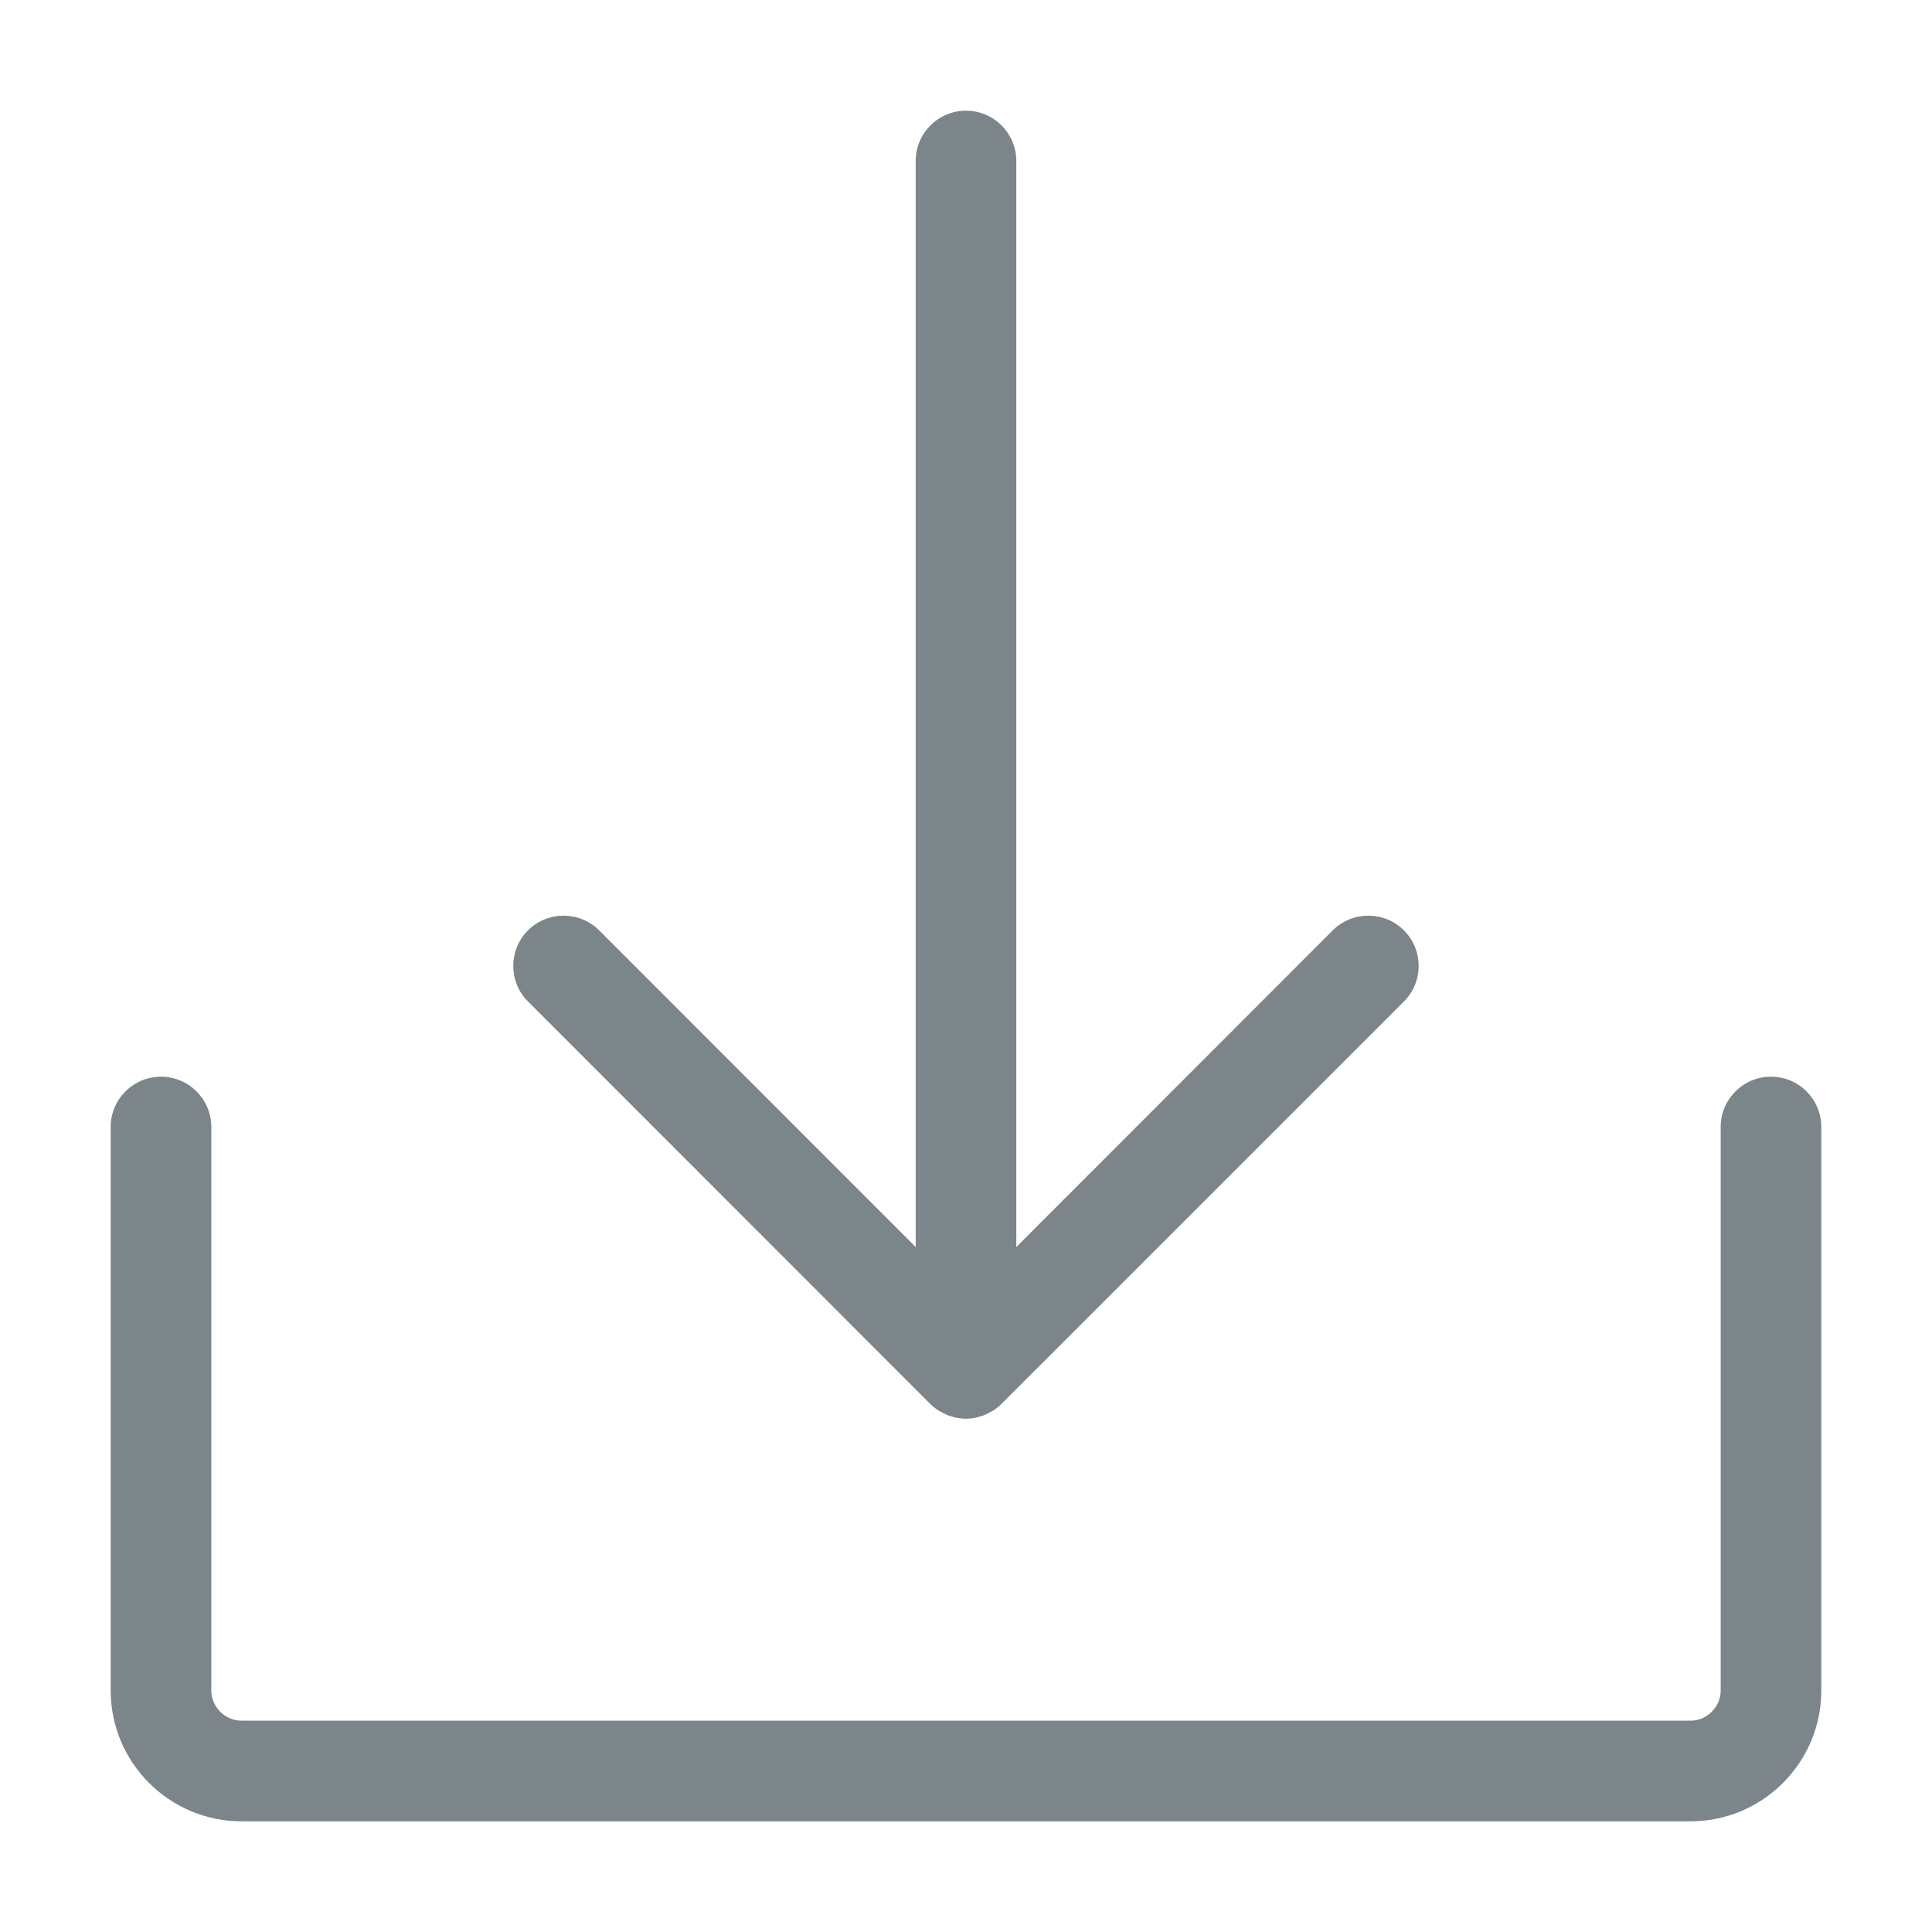 <svg width="24" height="24" viewBox="0 0 24 24" fill="none" xmlns="http://www.w3.org/2000/svg">
<path d="M22 13.375C21.655 13.375 21.375 13.655 21.375 14V21C21.375 21.204 21.204 21.375 21 21.375H3C2.796 21.375 2.625 21.204 2.625 21V14C2.625 13.655 2.345 13.375 2 13.375C1.655 13.375 1.375 13.655 1.375 14V21C1.375 21.896 2.104 22.625 3 22.625H21C21.896 22.625 22.625 21.896 22.625 21V14C22.625 13.655 22.345 13.375 22 13.375Z" fill="#7C868A"/>
<path d="M11.557 17.441C11.586 17.47 11.619 17.496 11.652 17.519C11.668 17.529 11.684 17.536 11.7 17.544C11.72 17.555 11.739 17.566 11.76 17.575C11.78 17.584 11.803 17.589 11.822 17.595C11.84 17.6 11.857 17.608 11.876 17.611C11.916 17.619 11.957 17.624 11.999 17.624C12.04 17.624 12.081 17.62 12.121 17.611C12.14 17.608 12.158 17.601 12.175 17.595C12.196 17.589 12.217 17.584 12.238 17.575C12.259 17.566 12.277 17.554 12.297 17.544C12.314 17.535 12.33 17.529 12.345 17.519C12.379 17.496 12.411 17.47 12.44 17.441L17.44 12.441C17.684 12.197 17.684 11.801 17.44 11.557C17.196 11.314 16.8 11.314 16.556 11.557L12.625 15.491V2C12.625 1.655 12.345 1.375 12 1.375C11.655 1.375 11.375 1.655 11.375 2V15.491L7.443 11.557C7.199 11.314 6.803 11.314 6.559 11.557C6.315 11.801 6.315 12.197 6.559 12.441L11.557 17.441Z" fill="#7C868A"/>
</svg>
